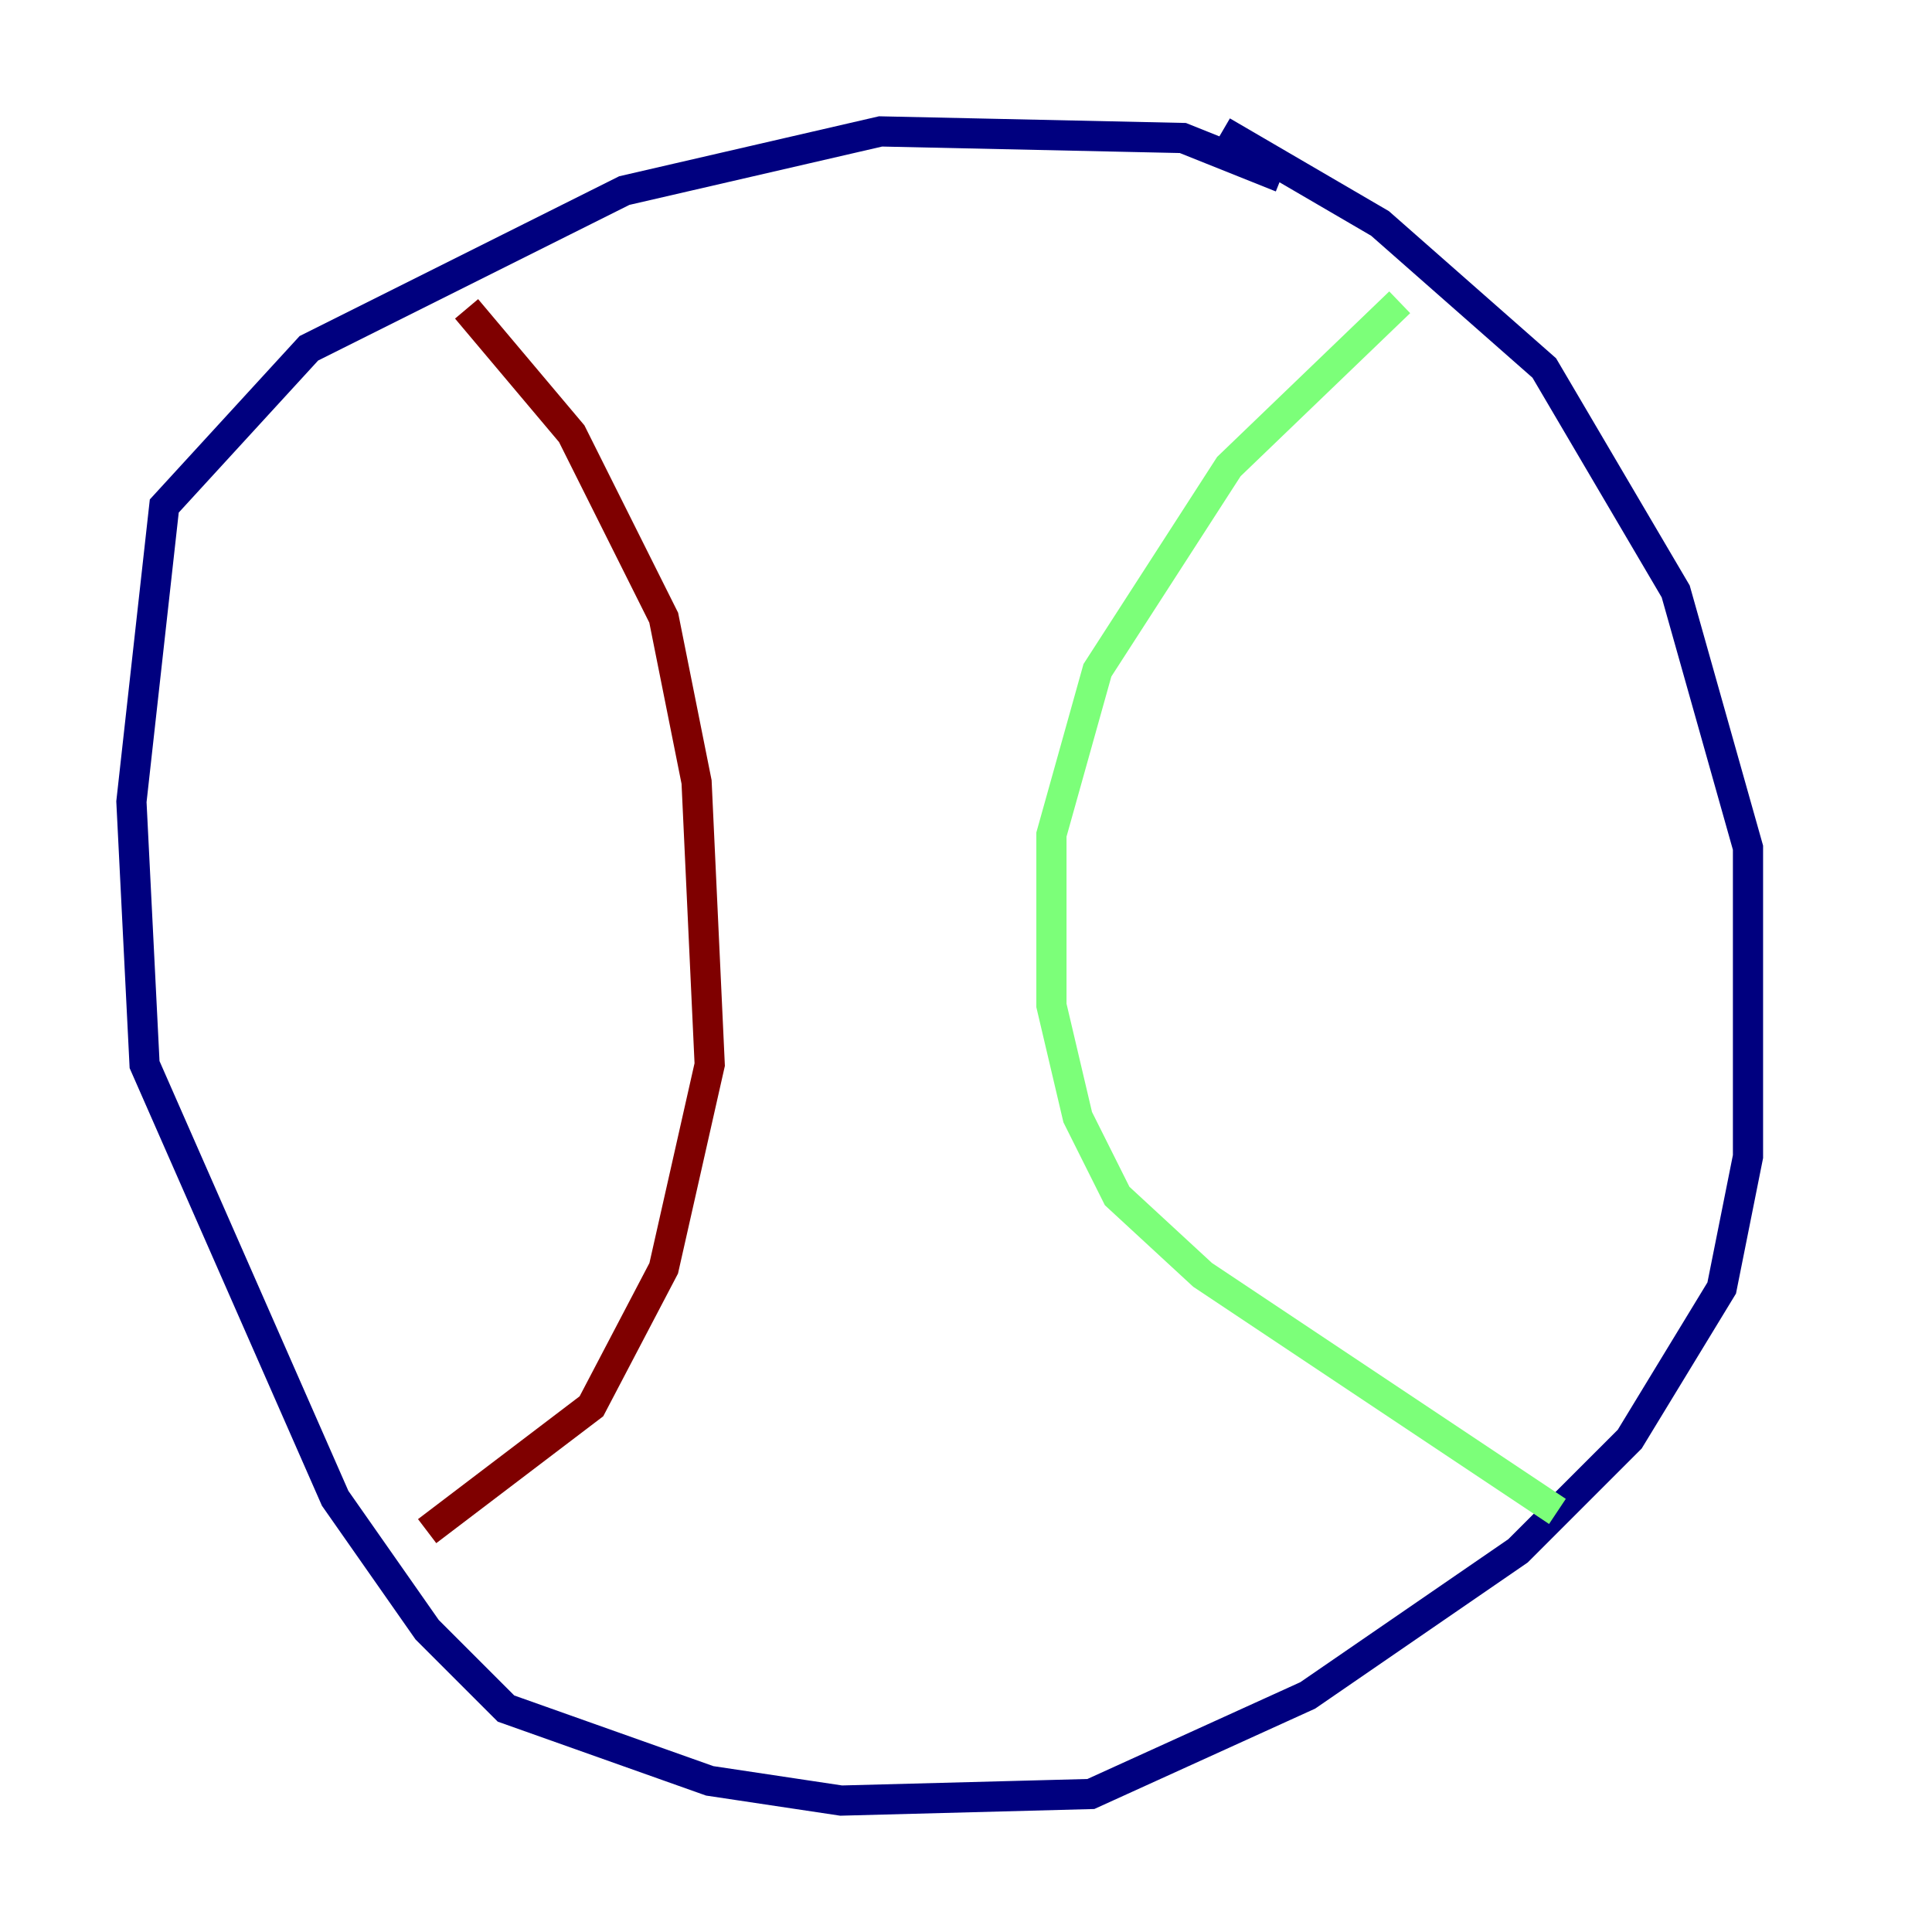 <?xml version="1.0" encoding="utf-8" ?>
<svg baseProfile="tiny" height="128" version="1.2" viewBox="0,0,128,128" width="128" xmlns="http://www.w3.org/2000/svg" xmlns:ev="http://www.w3.org/2001/xml-events" xmlns:xlink="http://www.w3.org/1999/xlink"><defs /><polyline fill="none" points="84.898,11.755 78.367,9.143 58.34,8.707 41.361,12.626 20.463,23.075 10.884,33.524 8.707,53.116 9.578,70.531 22.204,99.265 28.299,107.973 33.524,113.197 47.02,117.986 55.728,119.293 72.272,118.857 86.639,112.326 100.571,102.748 107.973,95.347 114.068,85.333 115.809,76.626 115.809,56.163 111.02,39.184 102.313,24.381 91.429,14.803 80.98,8.707" stroke="#00007f" stroke-width="2" /><polyline fill="none" points="92.735,20.027 81.415,30.912 72.707,44.408 69.66,55.292 69.66,66.612 71.401,74.014 74.014,79.238 79.674,84.463 103.184,100.136" stroke="#7cff79" stroke-width="2" /><polyline fill="none" points="30.912,20.463 37.878,28.735 43.973,40.925 46.15,51.809 47.02,70.531 43.973,84.027 39.184,93.17 28.299,101.442" stroke="#7f0000" stroke-width="2" /></svg>